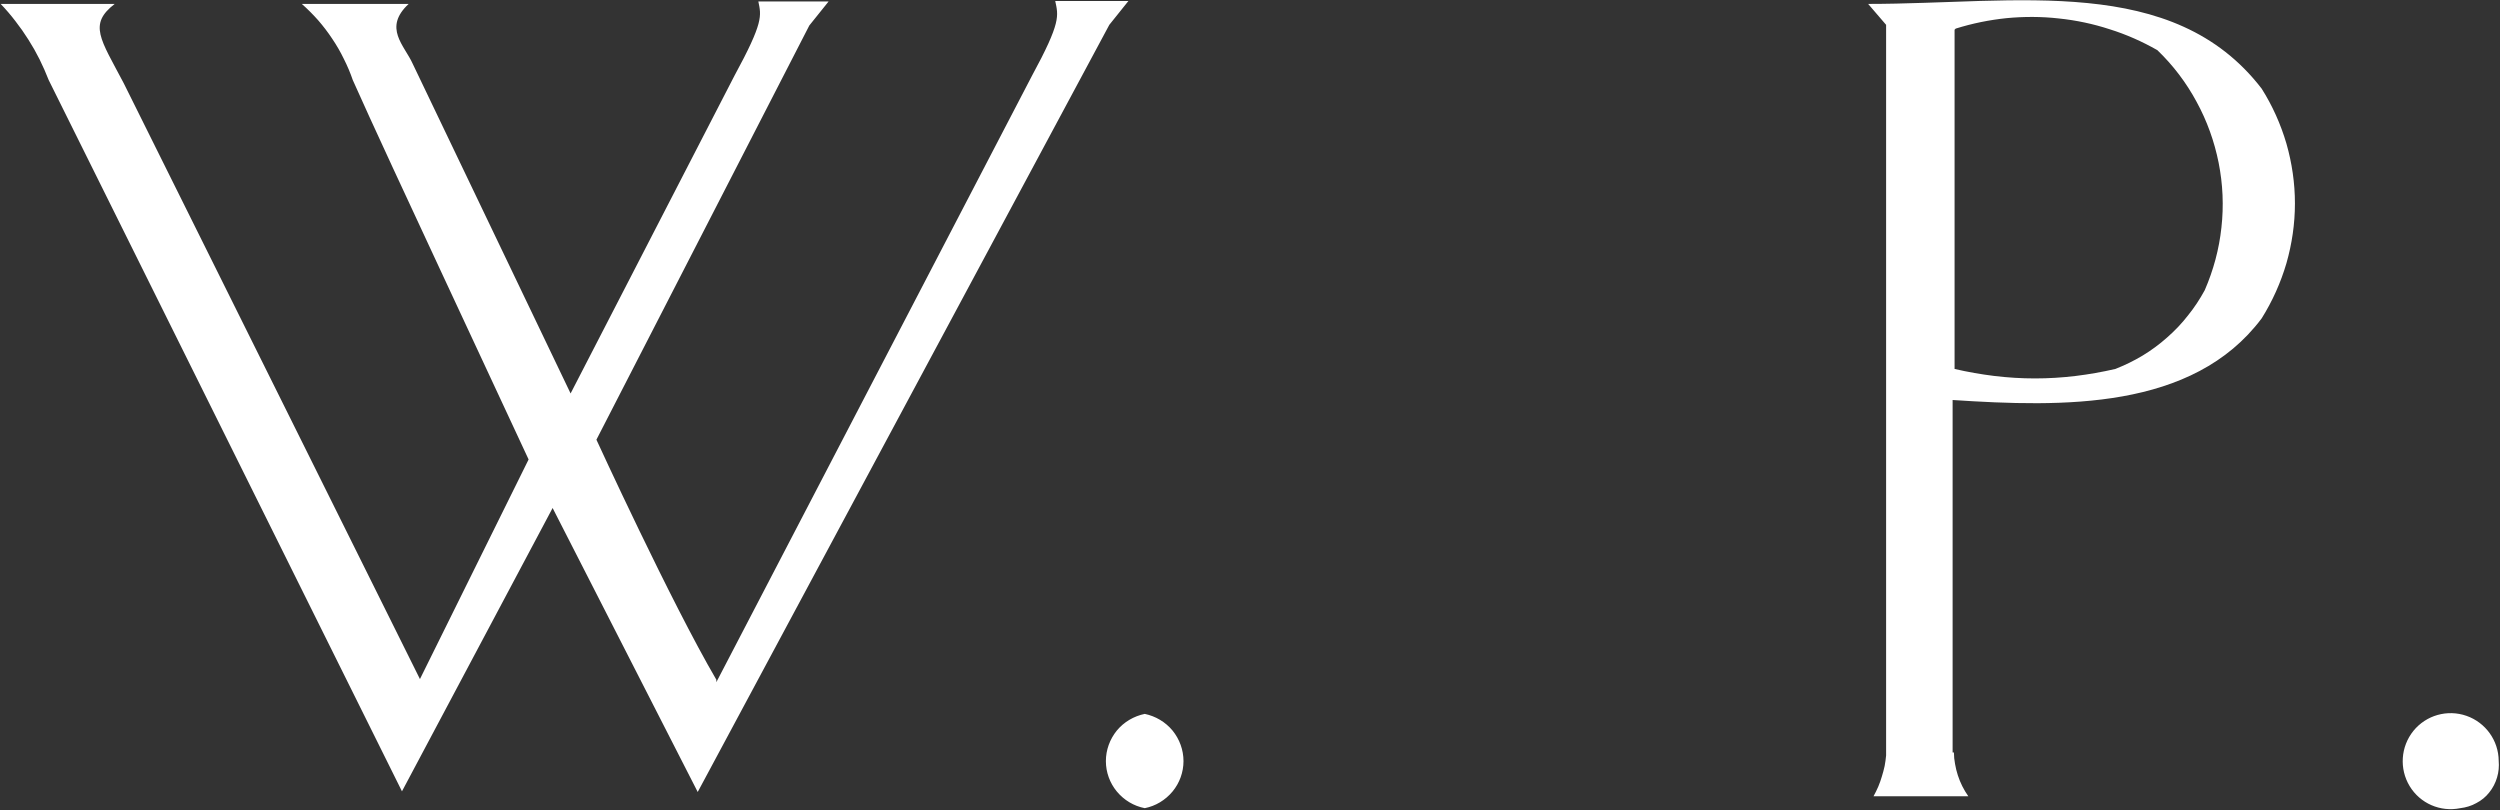 <svg version="1.2" xmlns="http://www.w3.org/2000/svg" viewBox="0 0 1530 496" width="1530" height="496">
	<rect x="0" y="0" width="1530" height="496" fill="#333333" stroke="none"/>
	<title>w-p-carey-white-logo-svg</title>
	<style>
		.s0 { fill: #ffffff } 
	</style>
	<g id="Layer_2">
		<g id="Layer_1-2">
			<path id="Layer" fill-rule="evenodd" class="s0" d="m1195.8 460.5q0 3.5 0.7 7.1 0.6 3.5 1.7 6.9 1.1 3.4 2.7 6.6 1.6 3.2 3.7 6.2h-58q1.6-2.9 2.9-5.9 1.3-3.1 2.2-6.2 1-3.2 1.7-6.4 0.6-3.2 0.9-6.5v-447.1l-11-12.8c91 0 186.5-18.7 240.8 51.8 6.6 10.4 11.7 21.8 15.2 33.7 3.4 11.9 5.2 24.2 5.2 36.6 0 12.4-1.8 24.7-5.2 36.6-3.5 11.9-8.6 23.3-15.2 33.8-42.2 56.2-121.9 54.3-189.1 49.9v215.7zm309.9 34.1c-12.2 2.5-24.6-2.9-31-13.5-6.4-10.6-5.5-24.1 2.3-33.8 7.8-9.6 20.8-13.3 32.5-9.2 11.7 4.1 19.6 15.1 19.7 27.5 0.3 3.4 0 6.9-1 10.2-1 3.4-2.6 6.5-4.8 9.2-2.1 2.7-4.8 4.9-7.9 6.5-3 1.7-6.4 2.7-9.8 3.1zm-805.1 0c-6.7-1.3-12.7-4.9-17.1-10.2-4.3-5.2-6.7-11.8-6.7-18.6 0-6.8 2.4-13.4 6.7-18.7 4.4-5.3 10.4-8.8 17.1-10.2 6.6 1.4 12.6 4.9 17 10.2 4.3 5.3 6.7 11.9 6.7 18.7 0 6.8-2.4 13.4-6.7 18.6-4.4 5.3-10.4 8.9-17 10.2zm-262.2-77.1l193.1-371c18-33.1 16.2-36.8 14.3-45.9h44.8l-11.7 14.6-251.9 469.5-88.8-173.8-92.2 173.4-216.2-435.3q-2.5-6.4-5.6-12.7-3.1-6.2-6.8-12-3.7-5.9-8-11.4-4.2-5.5-9-10.5h69.8c-16.2 12.5-8.8 21.3 5.5 48.5l181.3 364.7 66.5-134.4c-93.3-200.2-92.2-198-107.6-232.2q-2.3-6.7-5.5-13-3.1-6.4-7.1-12.3-3.9-5.9-8.6-11.3-4.7-5.3-10-10h65.4c-15.8 14.7-2.6 25.3 2.5 36.7l96.6 201.7 100.2-194.3c18-33.1 16.5-36.8 14.7-45.6h43l-11.8 14.7-130.3 253.5c0 0 45.5 99.2 73.4 146.9zm757.8-399.3v207.6q12.1 2.8 24.4 4.3 12.4 1.5 24.8 1.5 12.4 0 24.8-1.5 12.3-1.5 24.4-4.3c5.8-2.3 11.4-5 16.7-8.2 5.3-3.2 10.3-6.9 14.9-11 4.7-4.1 9-8.6 12.8-13.5 3.9-4.8 7.3-10 10.3-15.5 5.3-12.2 8.8-25.1 10.2-38.3 1.5-13.3 0.9-26.6-1.7-39.7-2.6-13-7.1-25.6-13.5-37.3-6.3-11.7-14.4-22.4-24-31.6-9.3-5.3-19-9.6-29.2-12.8-10.1-3.3-20.5-5.5-31.1-6.6-10.6-1.2-21.3-1.2-31.9-0.2-10.6 1.1-21 3.2-31.2 6.4z"/>
		</g>
	</g>
</svg>